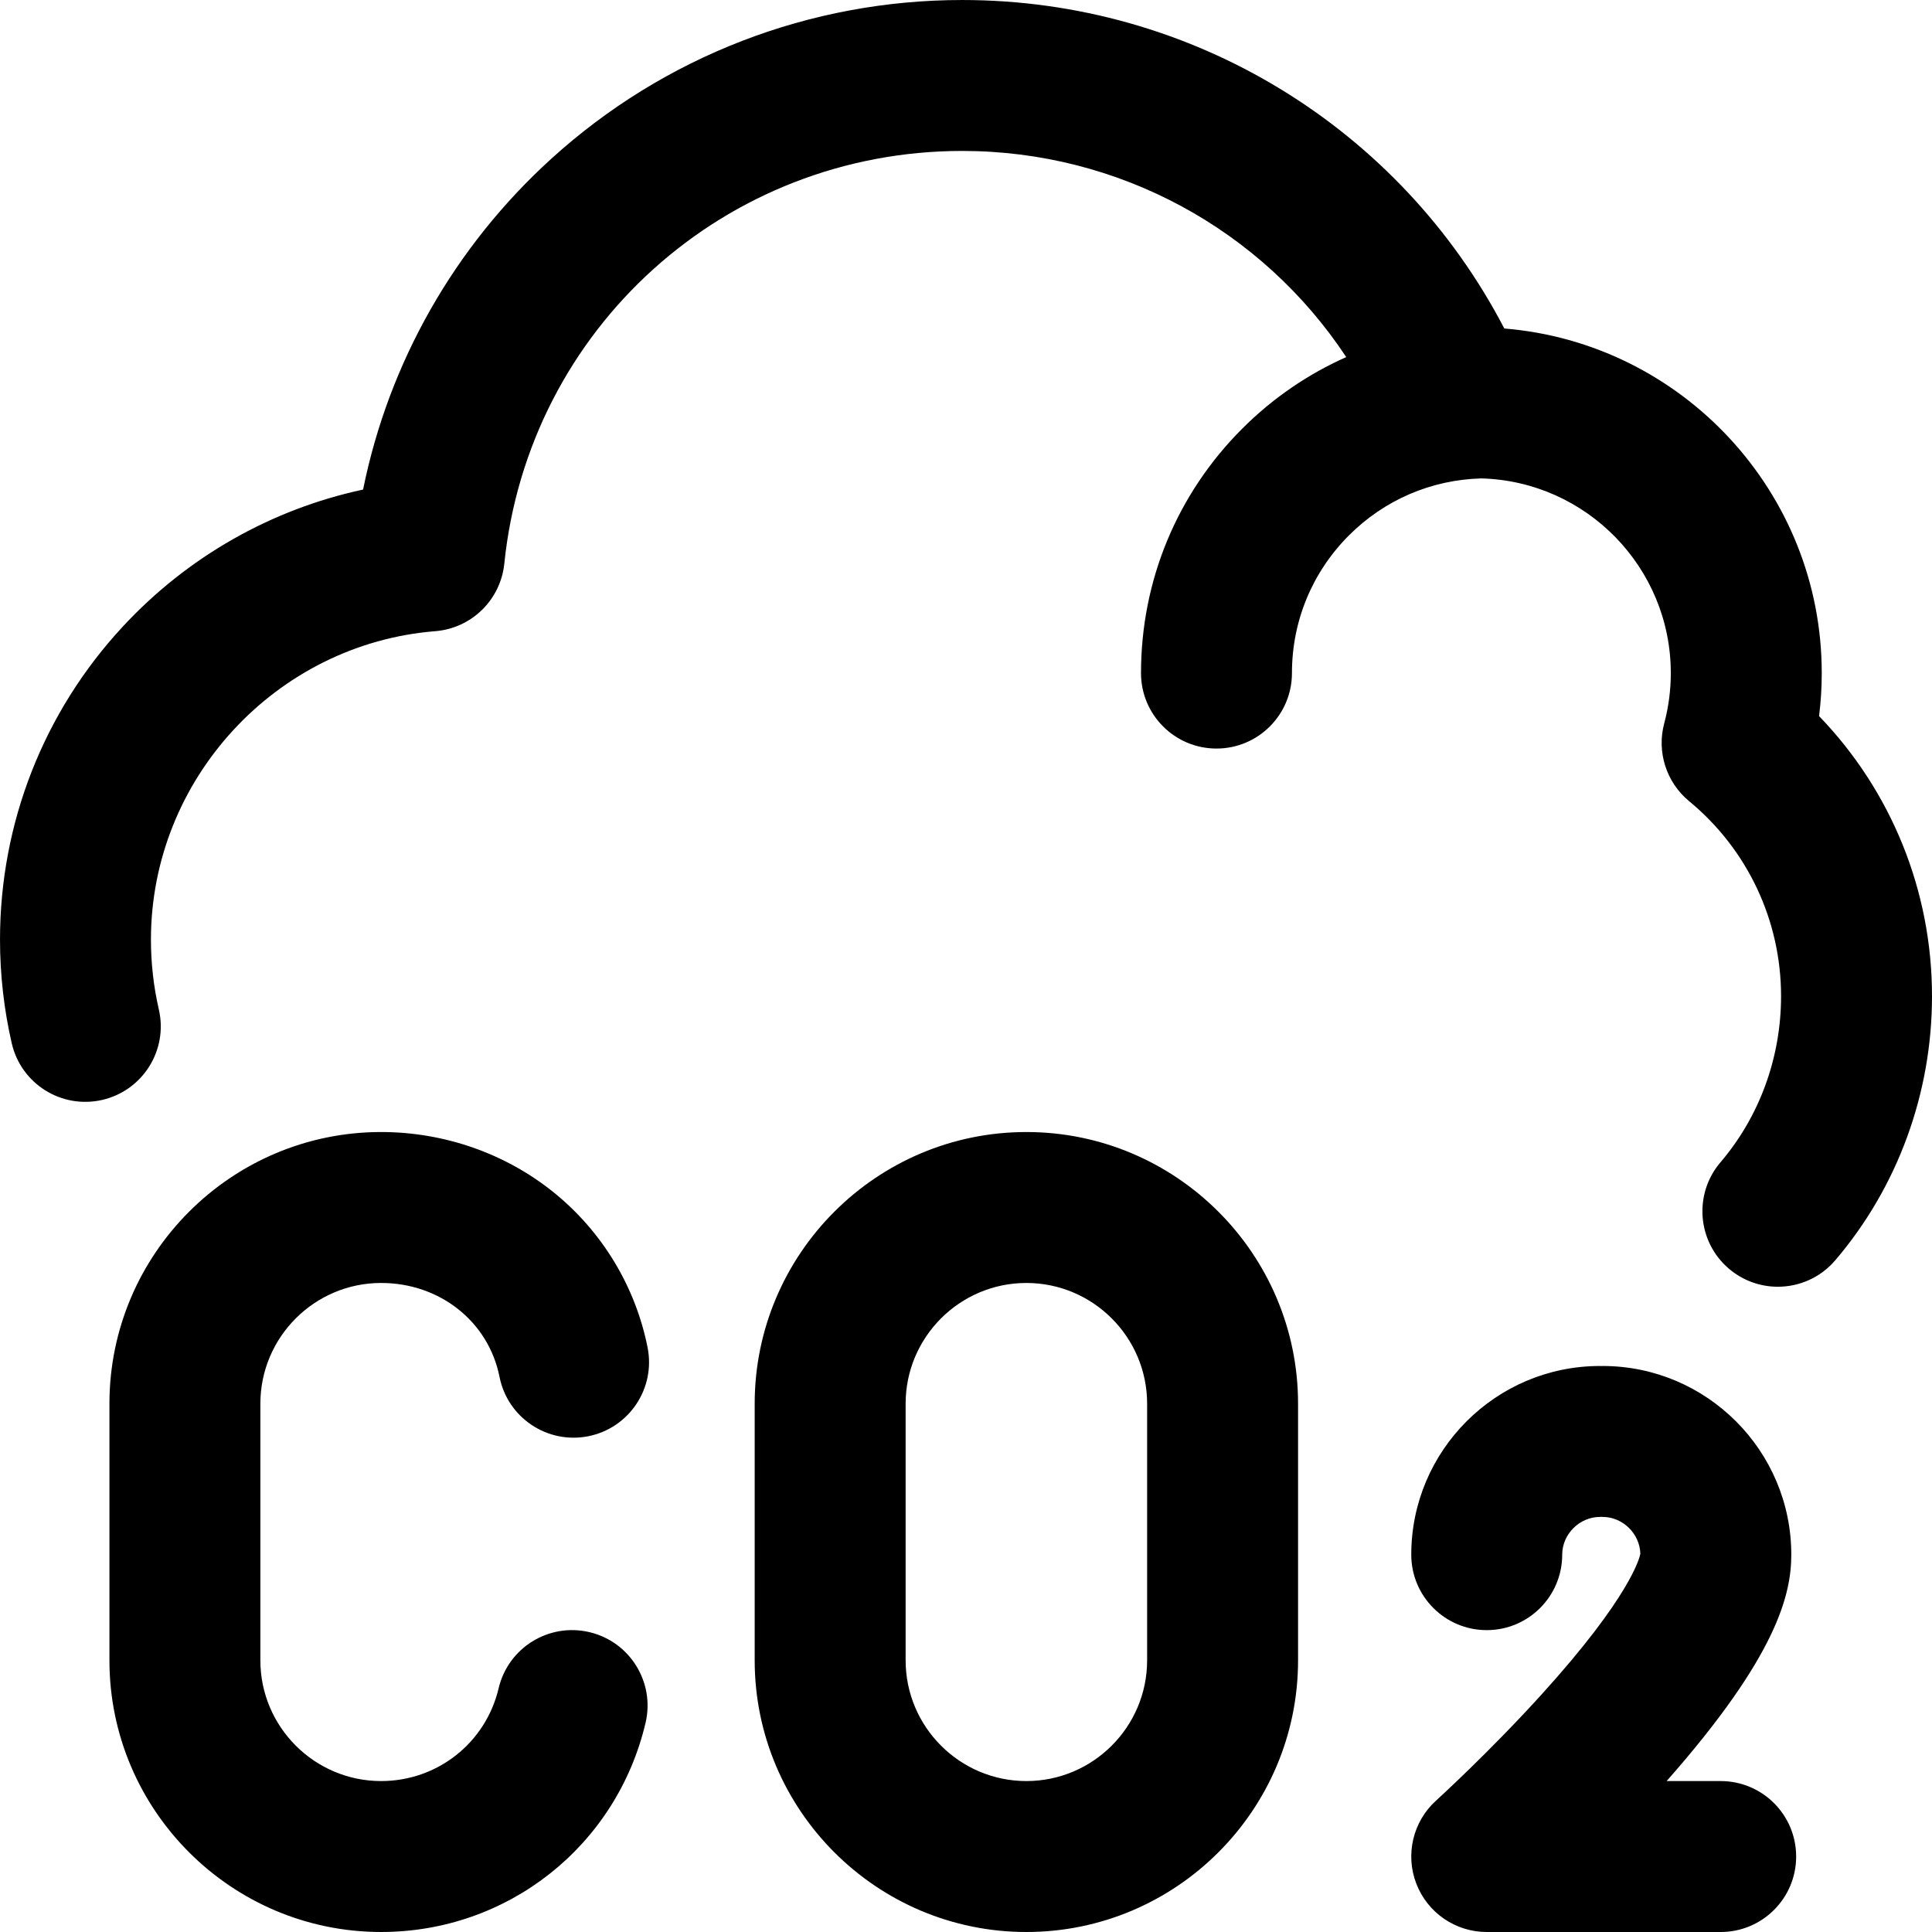 <svg height="512pt" viewBox="0 0 512 512" width="512pt" xmlns="http://www.w3.org/2000/svg"><path d="m272 300c-39.699 0-72 32.301-72 72v68c0 39.699 32.301 72 72 72s72-32.301 72-72v-68c0-39.699-32.301-72-72-72zm32 140c0 17.645-14.355 32-32 32s-32-14.355-32-32v-68c0-17.645 14.355-32 32-32s32 14.355 32 32zm-235-68v68c0 17.645 14.355 32 32 32 14.914 0 27.723-10.113 31.145-24.598 2.539-10.75 13.309-17.406 24.062-14.867 10.75 2.539 17.406 13.312 14.867 24.062-7.707 32.621-36.52 55.402-70.074 55.402-39.699 0-72-32.301-72-72v-68c0-39.699 32.301-72 72-72 16.723 0 32.969 5.684 45.746 16.004 12.828 10.355 21.66 24.949 24.871 41.094 2.152 10.836-4.883 21.363-15.715 23.52-10.836 2.148-21.363-4.883-23.52-15.715-2.914-14.664-15.82-24.902-31.383-24.902-17.645 0-32 14.355-32 32zm407 120c0 11.047-8.953 20-20 20h-62c-8.27 0-15.688-5.09-18.66-12.805-2.977-7.715-.895-16.465 5.23-22.02.137-.121 14.008-12.73 27.945-28.105 23.535-25.949 25.996-36.25 26.191-37.281-.117-5.328-4.645-9.789-9.996-9.789-.121 0-.238-.016-.355-.02-.121.004-.234.02-.355.02-5.422 0-10 4.578-10 10 0 11.047-8.953 20-20 20s-20-8.953-20-20c0-27.57 22.43-50 50-50 .121 0 .234.016.355.02.117-.004.234-.02.355-.02 27.57 0 50 22.43 50 50 0 10.559-3.82 26.883-33.035 60h14.324c11.047 0 20 8.953 20 20zm36-228c0 25.762-9.102 50.613-25.629 69.98-3.953 4.637-9.57 7.02-15.223 7.02-4.59 0-9.203-1.57-12.973-4.785-8.402-7.168-9.402-19.793-2.23-28.195 10.352-12.133 16.055-27.766 16.055-44.02 0-20.062-8.887-38.906-24.379-51.695-6.031-4.984-8.605-13.023-6.59-20.582 1.164-4.355 1.75-8.844 1.75-13.348 0-27.992-22.398-50.84-50.211-51.59-13.254.359-25.66 5.672-35.074 15.086-9.75 9.75-15.117 22.715-15.117 36.504 0 11.047-8.957 20-20 20-11.047 0-20-8.953-20-20 0-24.477 9.527-47.484 26.836-64.789 8.078-8.082 17.414-14.441 27.551-18.953-22.316-33.77-60.234-54.633-101.766-54.633-62.785 0-114.957 47.02-121.355 109.375-.984 9.598-8.68 17.125-18.297 17.895-42.25 3.383-75.348 39.281-75.348 81.73 0 6.254.703 12.48 2.094 18.512 2.48 10.762-4.234 21.496-15 23.977-10.766 2.477-21.5-4.234-23.98-15-2.066-8.965-3.113-18.215-3.113-27.488 0-30.867 11.555-60.324 32.531-82.941 17.172-18.516 39.371-31.094 63.688-36.32 6.809-33.641 24.188-64.348 49.914-87.703 29.852-27.105 68.516-42.035 108.867-42.035 60.871 0 115.895 33.758 143.66 87.055 47.027 3.828 84.121 43.324 84.121 91.32 0 3.812-.234 7.617-.711 11.395 19.152 19.852 29.93 46.297 29.93 74.23zm0 0"/></svg>